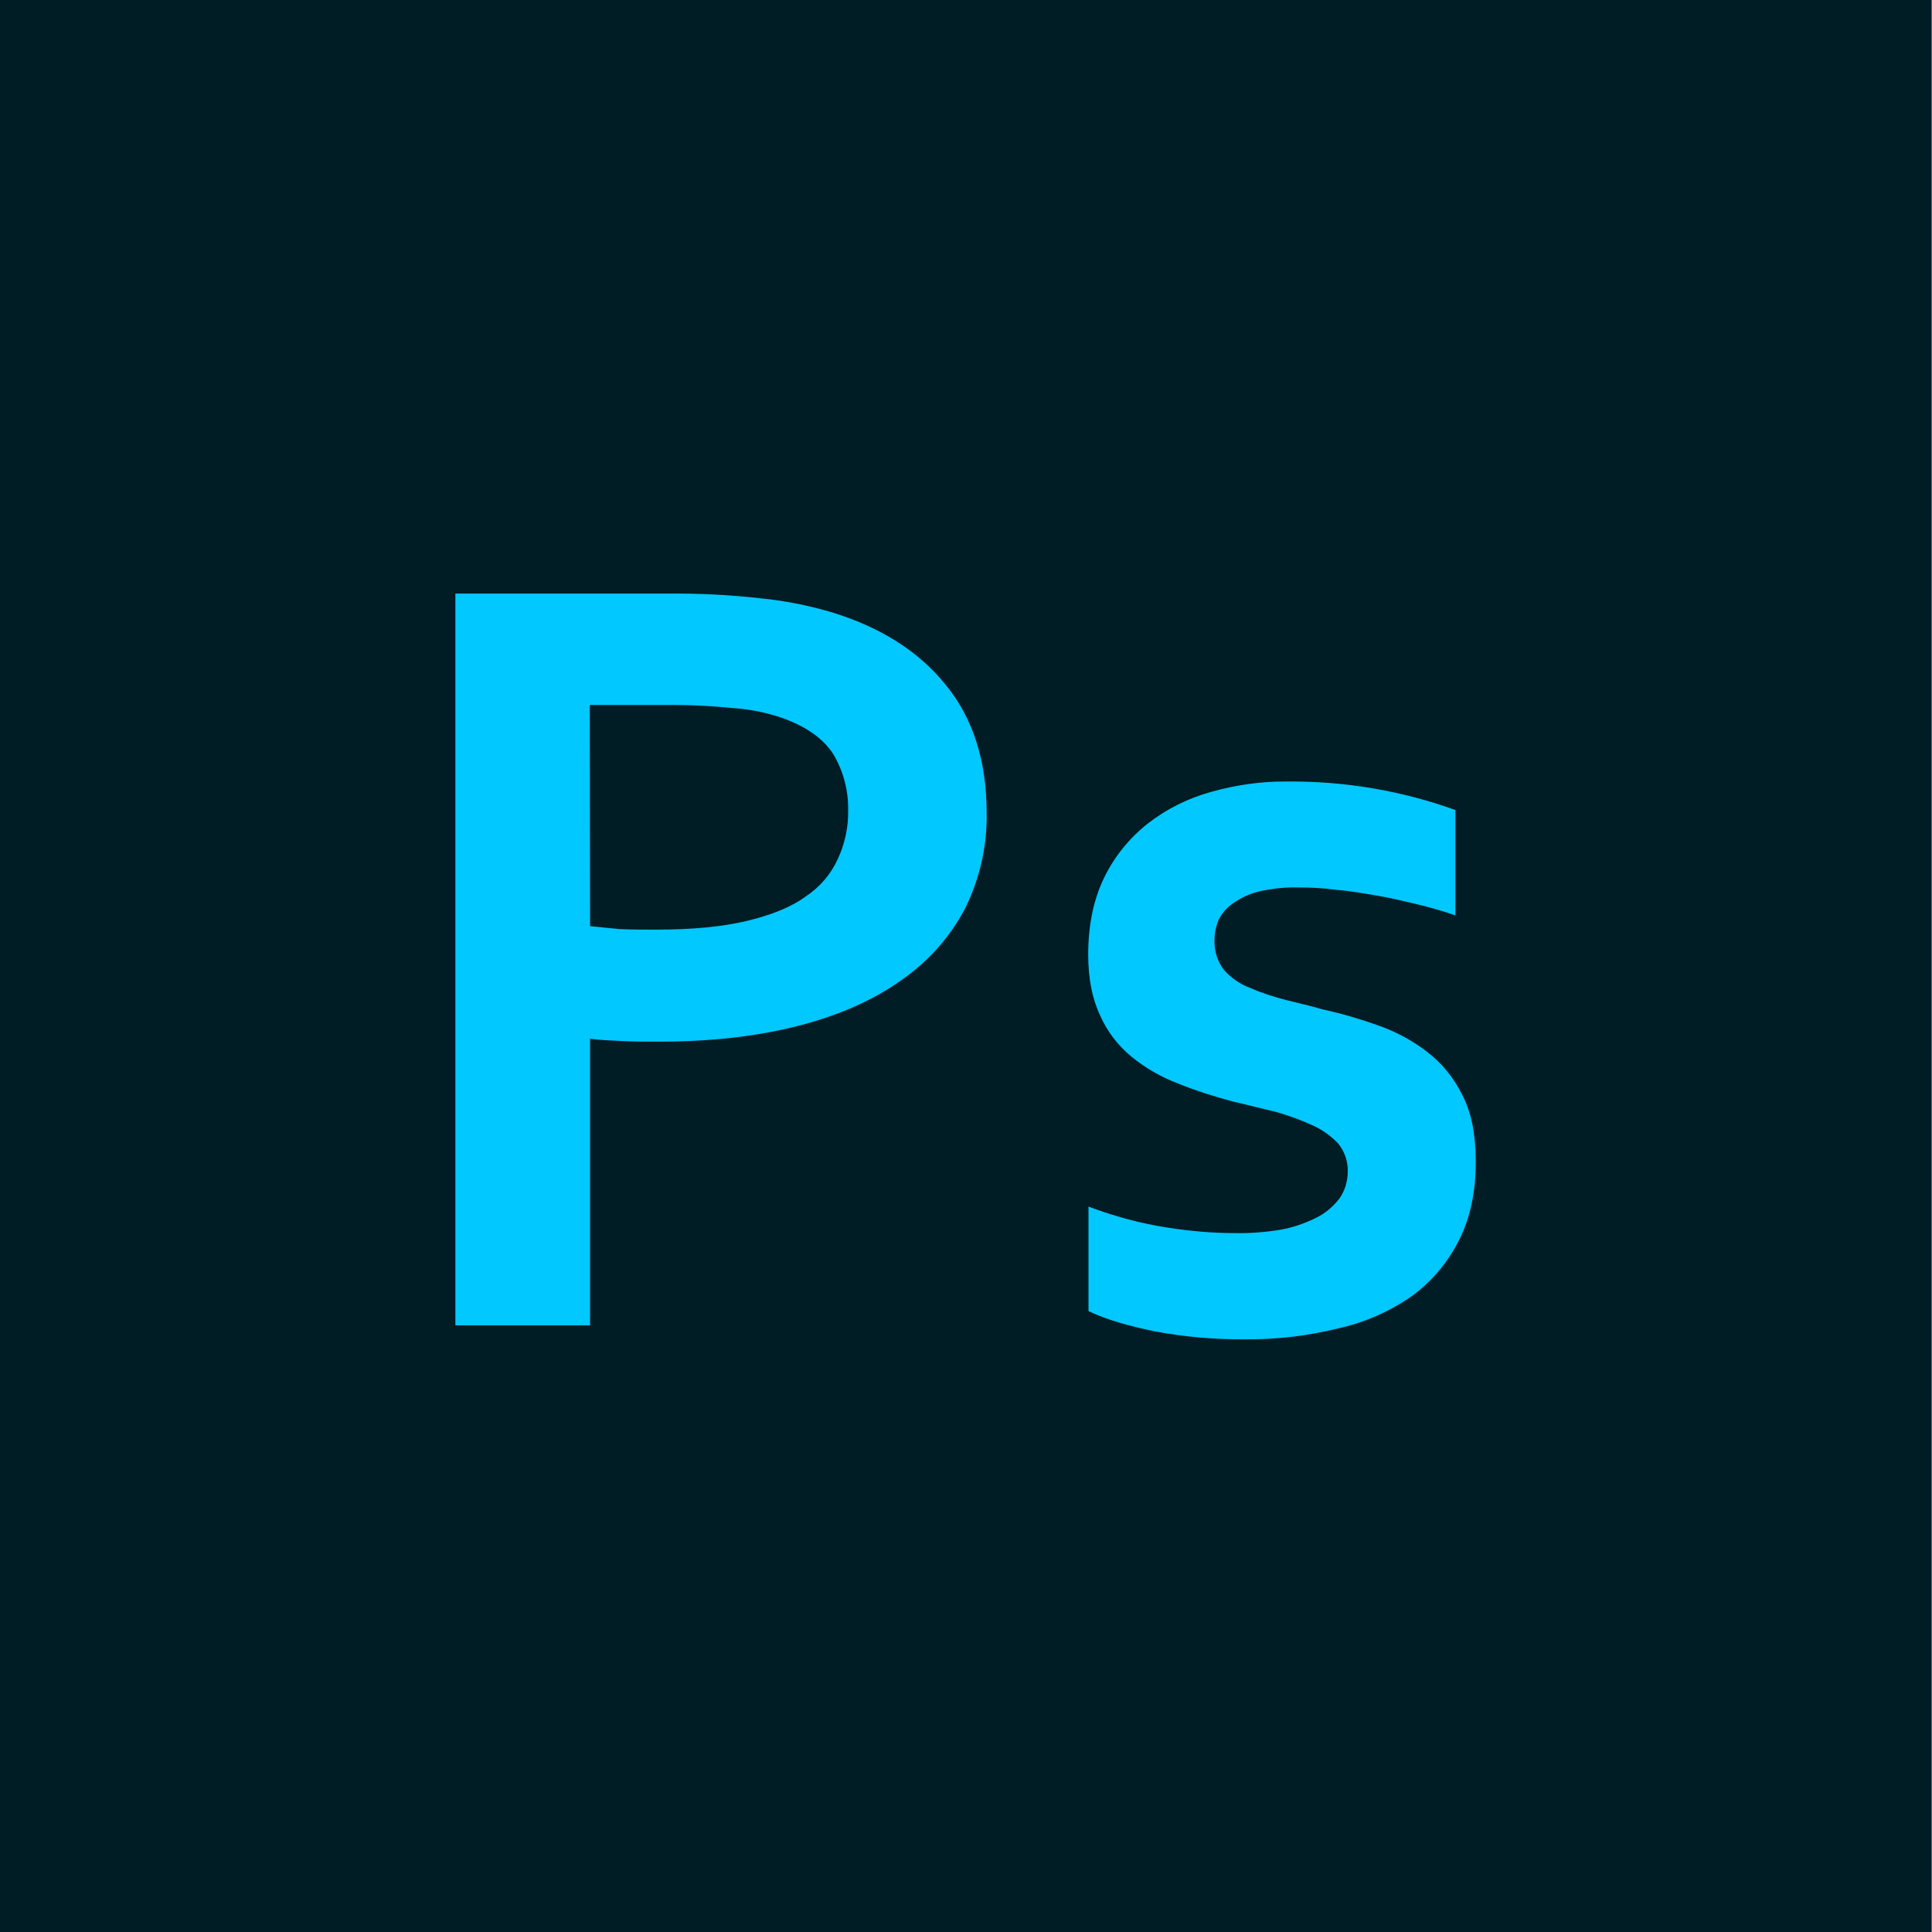 <?xml version="1.0" encoding="utf-8"?>
<!-- Generator: Adobe Illustrator 27.2.0, SVG Export Plug-In . SVG Version: 6.00 Build 0)  -->
<svg version="1.1" id="Layer_1" xmlns="http://www.w3.org/2000/svg" xmlns:xlink="http://www.w3.org/1999/xlink" x="0px" y="0px"
	 viewBox="0 0 664 664" style="enable-background:new 0 0 664 664;" xml:space="preserve">
<style type="text/css">
	.st0{fill:#001C25;}
	.st1{fill:#01C8FF;}
</style>
<rect x="-0.3" y="-0.1" class="st0" width="664.2" height="664.2"/>
<rect x="33.3" y="33.6" class="st0" width="596.9" height="596.9"/>
<path class="st1" d="M226.3,358c-4.1,0-8.2,0-12.3-0.2c-3.9-0.2-7.8-0.3-11.2-0.8v98.5h-46.3V204h72.7c10.7-0.1,21.3,0.4,31.9,1.6
	c8.3,0.8,16.4,2.4,24.3,4.7c17.2,5.2,30.5,13.6,39.8,25.3c9.3,11.4,13.9,26.1,13.9,43.9c0.2,11.3-2.4,22.6-7.4,32.7
	c-5.2,9.9-12.8,18.4-22.1,24.8c-9.6,6.8-21.3,12-35.4,15.6S244.3,358,226.3,358z M202.8,318.3c2.7,0.3,6,0.6,10,1
	c4.1,0.2,8.4,0.2,12.8,0.2c12.3,0,22.8-1,31.1-3s15.2-4.7,20.2-8.4c4.9-3.2,8.7-7.7,11.1-13c2.4-5.2,3.6-10.9,3.5-16.6
	c0.1-6.8-1.6-13.4-5.1-19.3c-3.5-5.4-9.3-9.5-17.7-12.5c-5.3-1.8-10.7-2.9-16.3-3.3c-7.9-0.8-15.8-1.2-23.7-1.1h-26L202.8,318.3z
	 M463.2,402.6c0.1-3.5-1.1-6.9-3.3-9.6c-2.5-2.6-5.4-4.7-8.7-6.2c-4-1.8-8.2-3.4-12.5-4.6c-4.7-1.1-9.6-2.4-14.9-3.6
	c-6.4-1.7-12.7-3.7-18.9-6.2c-5.8-2.2-11.2-5.3-16-9.2c-4.7-3.9-8.4-8.7-10.8-14.2c-2.7-5.7-4.1-12.6-4.1-20.9
	c0-10.3,1.9-19.1,5.5-26.5c3.5-7.2,8.6-13.5,14.9-18.5c6.4-5,13.8-8.7,21.7-10.9c8.5-2.4,17.3-3.7,26.1-3.6
	c19.8-0.2,39.4,3.1,58,9.8v36.2c-4.1-1.4-8.5-2.7-13.1-3.8s-9.2-2.2-13.9-3s-9.3-1.6-14.1-2c-4.4-0.6-8.7-0.8-13.1-0.8
	c-4.5-0.1-9,0.4-13.4,1.4c-3.2,0.8-6.2,2.2-8.9,4.1c-2.1,1.5-3.8,3.4-4.9,5.7c-0.9,2.2-1.4,4.6-1.4,7c-0.1,3.6,1,7.2,3.2,10.1
	c2.5,2.8,5.6,5,9.2,6.3c3.9,1.7,8,3,12.2,4.1c4.3,1.1,8.5,2,12.5,3.2c6.4,1.4,12.6,3.2,18.8,5.4c6.1,2.1,11.8,5.1,16.9,9
	c5.2,3.9,9.4,9,12.3,14.9c3.2,6,4.7,13.7,4.7,23.2c0,10.3-1.9,19.3-5.8,26.9c-3.8,7.6-9.3,14.1-16.1,19.1
	c-7.6,5.3-16.1,9.1-25.2,11.1c-10.5,2.6-21.2,3.9-32,3.8c-10.4,0.1-20.9-0.8-31.1-2.7c-9.2-1.9-16.9-4.1-22.9-7v-35.9
	c8.8,3.3,17.9,5.8,27.1,7.2c7.7,1.2,15.4,1.9,23.2,1.9c5.1,0.1,10.3-0.3,15.3-1.1c4.3-0.7,8.4-2.1,12.3-4c3.2-1.5,6-3.8,8.2-6.6
	C462.2,409.4,463.2,406,463.2,402.6L463.2,402.6z"/>
</svg>
